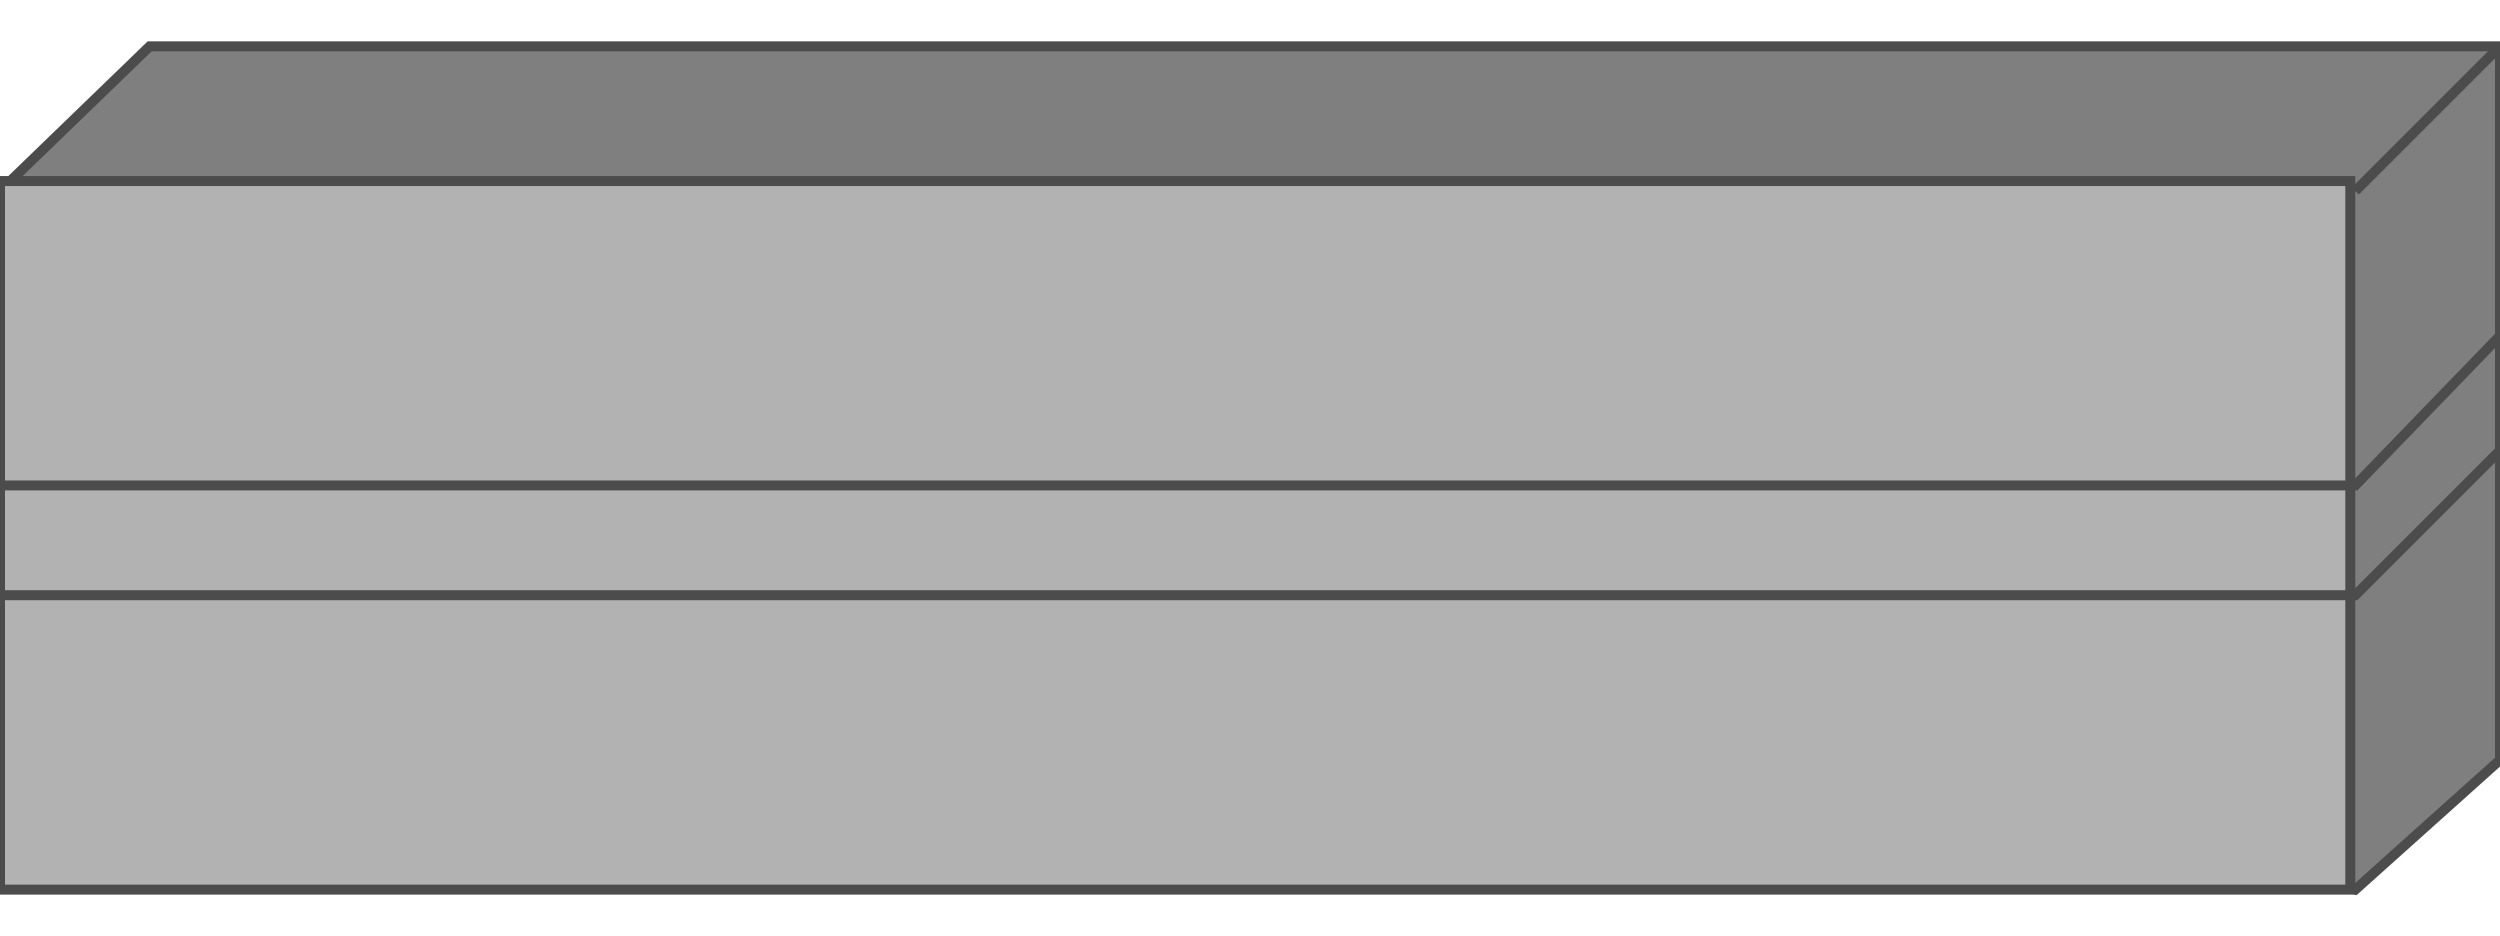 <!DOCTYPE svg PUBLIC "-//W3C//DTD SVG 20000303 Stylable//EN" "http://www.w3.org/TR/2000/03/WD-SVG-20000303/DTD/svg-20000303-stylable.dtd"><svg xmlns="http://www.w3.org/2000/svg" width="999px" height="374px" viewBox="0 0 501 169"><path style="fill:#7f7f7f;stroke:#4c4c4c;stroke-width:2" d="M0,29 l30,-29 471,0 0,143 -29,26 -472,-140z" /><path style="fill:#b2b2b2;stroke:#4c4c4c;stroke-width:2" d="M0,27 l471,0 0,142 -471,0 0,-142z" /><path style="fill:none;stroke:#4c4c4c;stroke-width:2" d="M472,29 l29,-29" /><path style="fill:none;stroke:#4c4c4c;stroke-width:2" d="M0,88 l472,0 29,-30" /><path style="fill:none;stroke:#4c4c4c;stroke-width:2" d="M0,110 l472,0 29,-29" /></svg>